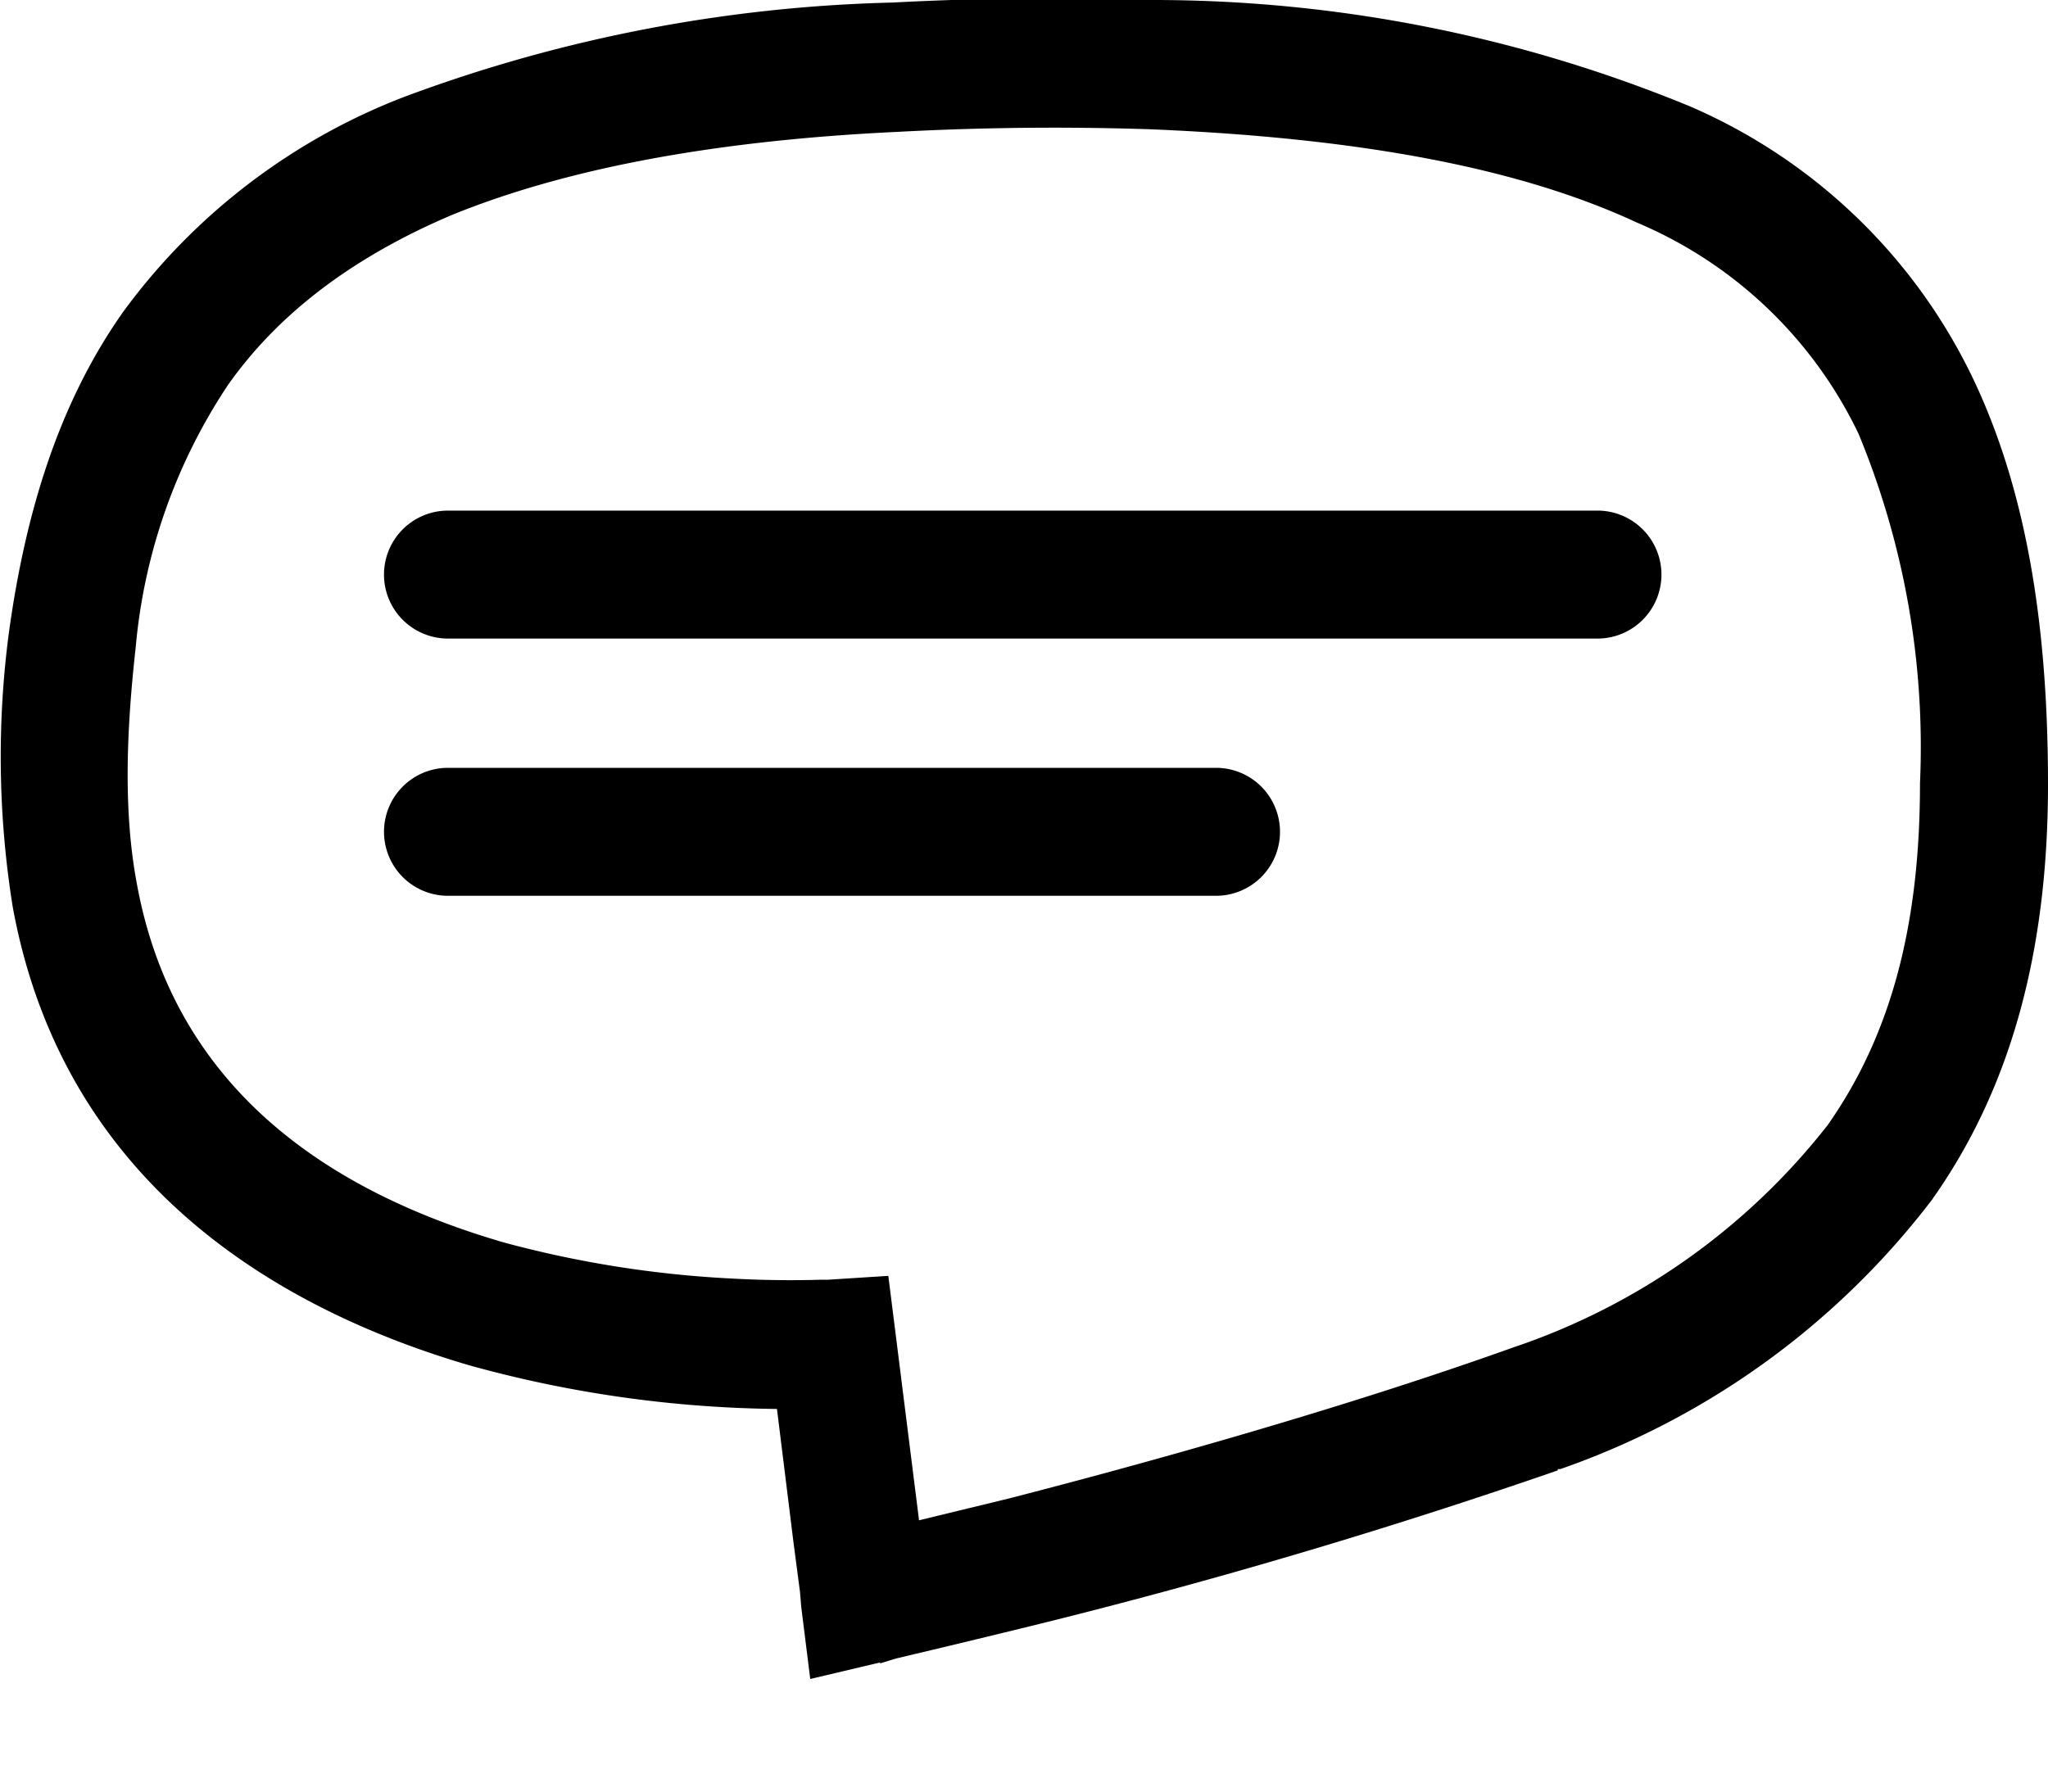 <svg viewBox="0 0 16 14" xmlns="http://www.w3.org/2000/svg">
  <path fill-rule="evenodd" clip-rule="evenodd" d="M8.98 1.01a22.84 22.84 0 0 0-1.96.02c-1.49.07-2.63.3-3.49.65-.8.34-1.37.79-1.75 1.33a4.4 4.4 0 0 0-.72 2.05c-.07.63-.1 1.27.01 1.85.3 1.64 1.56 2.42 2.87 2.8a8.44 8.44 0 0 0 1.76.28 8.37 8.37 0 0 0 .72.01h.05l.47-.03.24 1.91.7-.17c1.05-.27 2.6-.7 3.94-1.18a5.24 5.24 0 0 0 2.46-1.74c.49-.7.72-1.55.72-2.67a6.4 6.4 0 0 0-.48-2.73 3.37 3.37 0 0 0-1.73-1.65c-.88-.41-2.1-.66-3.81-.73zM6.87 13l.13-.04a121.92 121.92 0 0 0 1.12-.27 46.6 46.6 0 0 0 4.05-1.2v-.01h.02a6.23 6.23 0 0 0 2.9-2.1c.64-.9.91-1.99.91-3.25 0-1.18-.15-2.25-.58-3.16A4.37 4.37 0 0 0 13.2.83 11 11 0 0 0 9.01 0a23.83 23.83 0 0 0-2.04.02 11.7 11.7 0 0 0-3.82.74A4.9 4.9 0 0 0 .96 2.44C.46 3.15.2 4 .07 4.94A7.4 7.4 0 0 0 .1 7.09c.4 2.18 2.1 3.15 3.57 3.58a9.34 9.34 0 0 0 2.4.34l.13 1.05.05.38.01.12.07.56.55-.13zM3 4.49a.5.5 0 0 1 .5-.5h8.98a.5.5 0 0 1 0 1H3.5a.5.5 0 0 1-.5-.5zM3 6.5a.5.5 0 0 1 .5-.5h6a.5.5 0 0 1 0 1h-6a.5.5 0 0 1-.5-.5z"/>
</svg>
